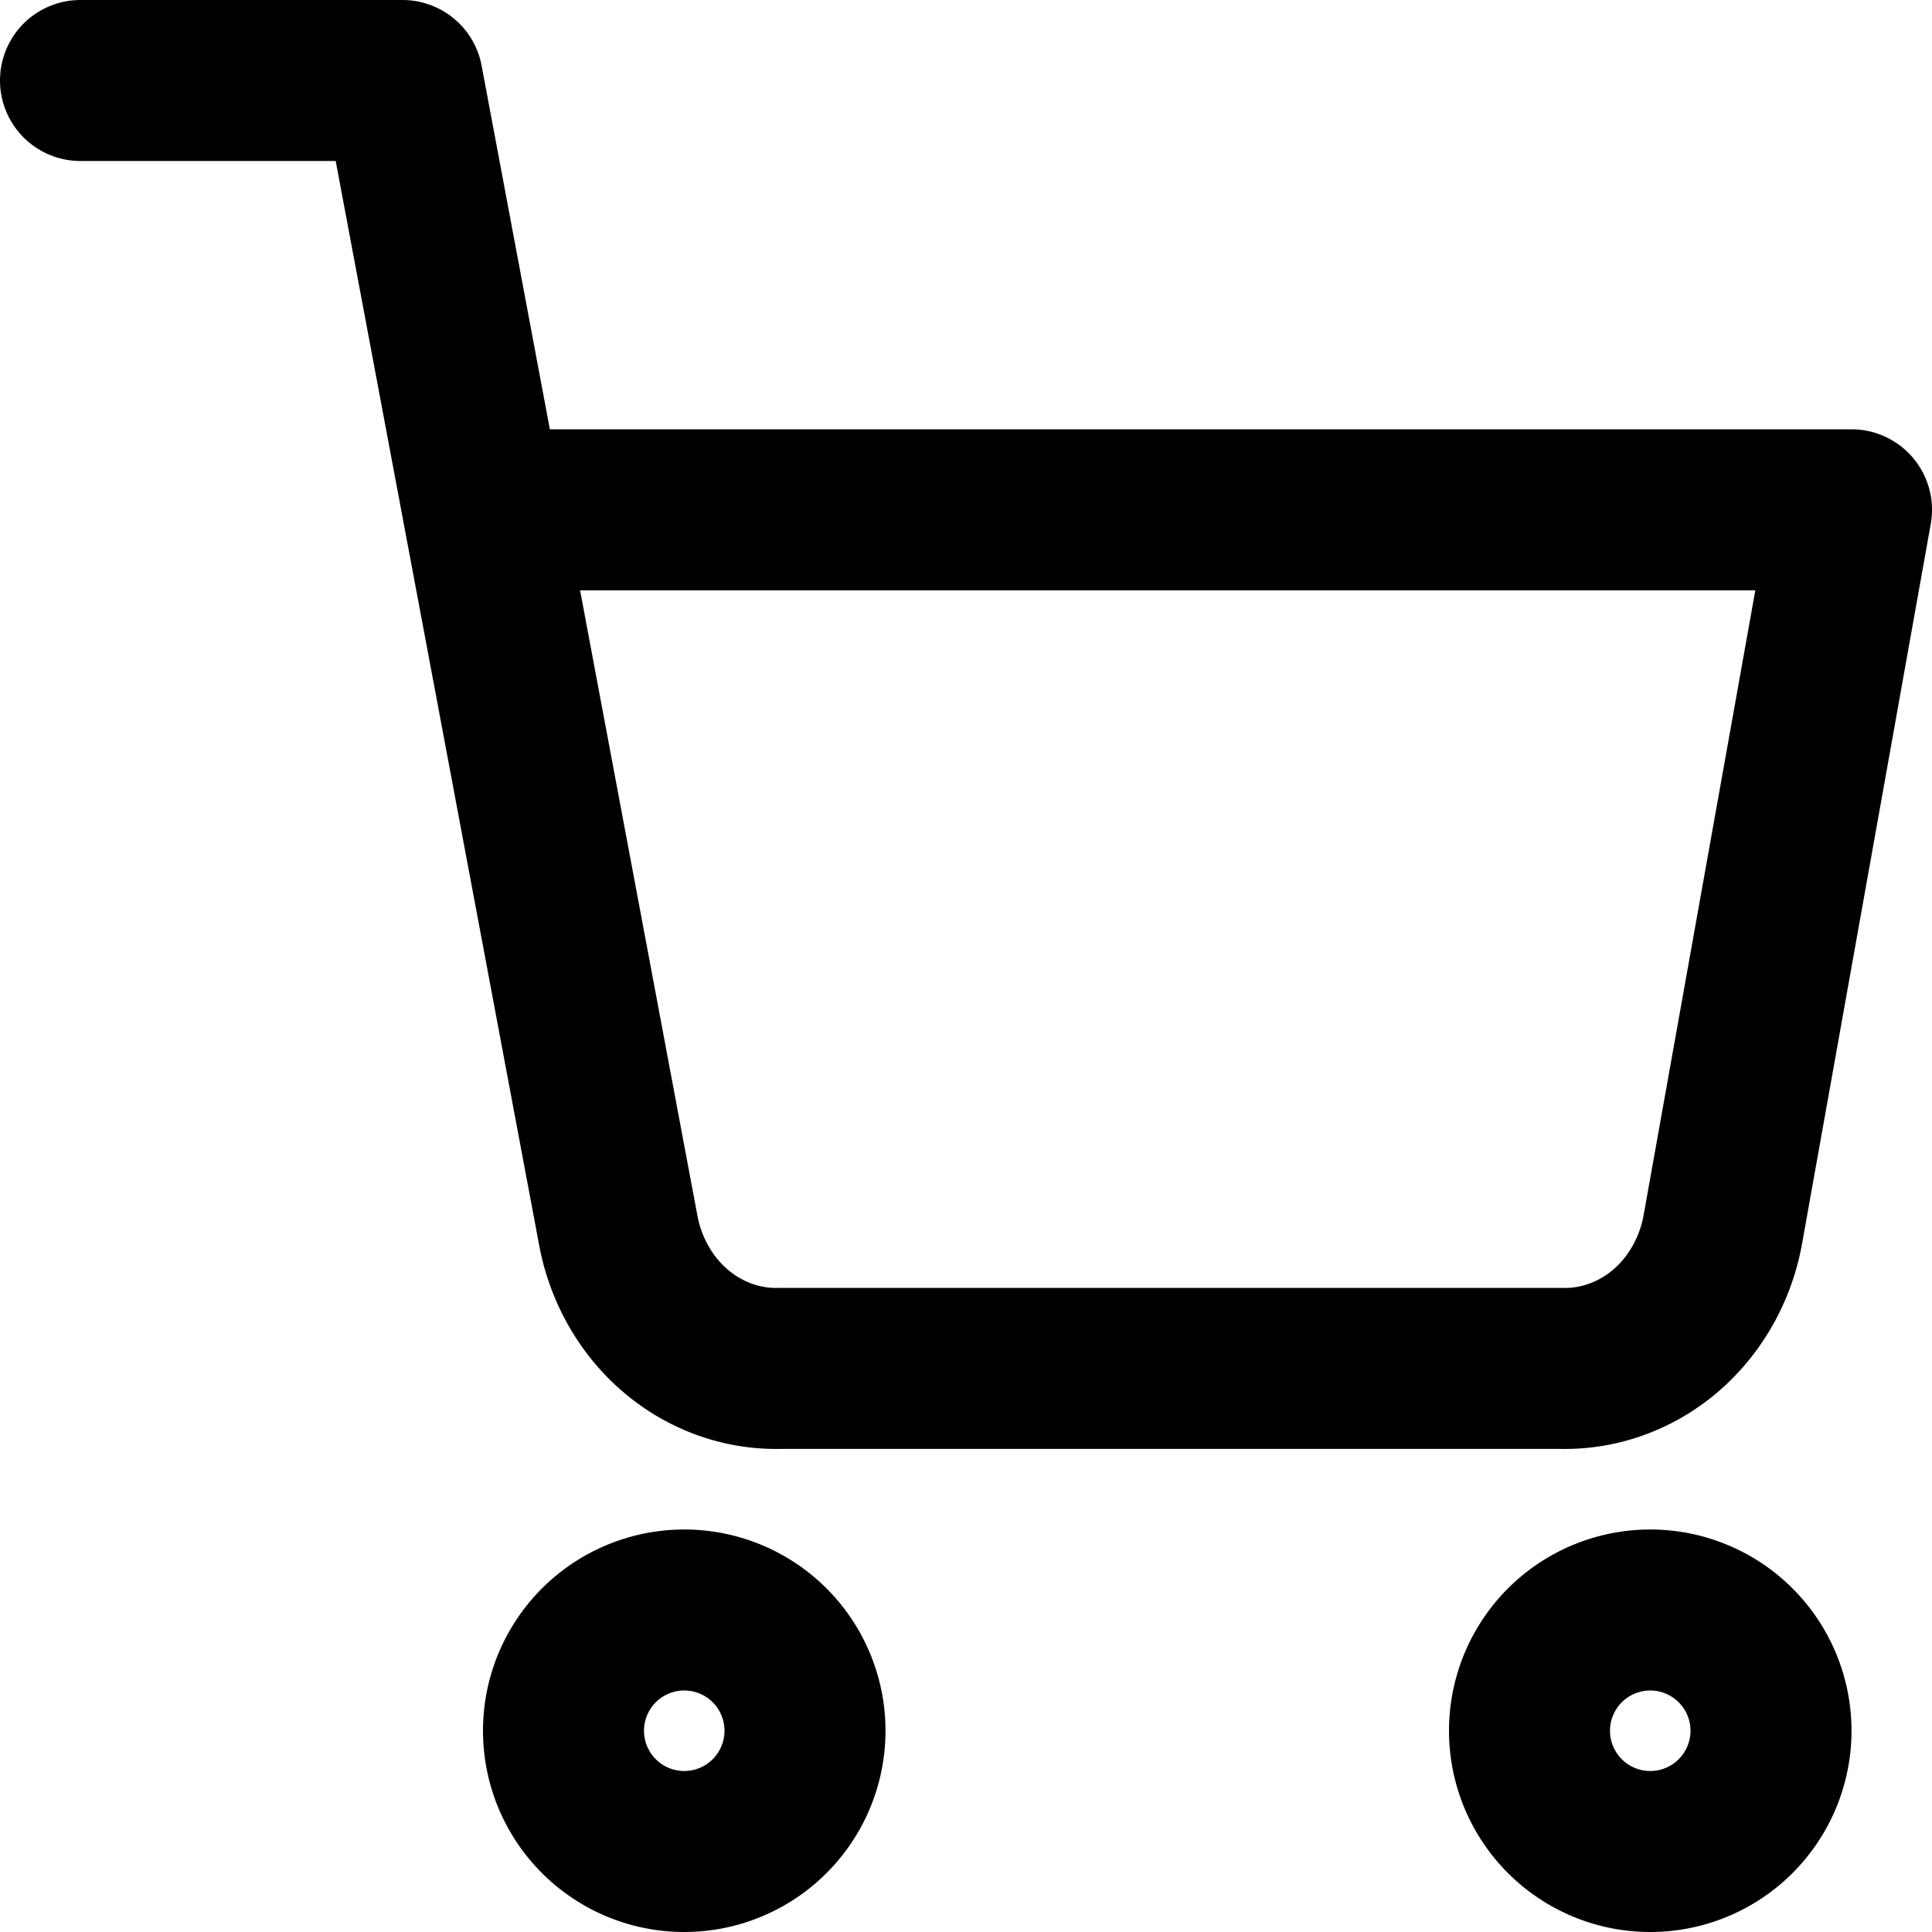 <svg width="24" height="24" viewBox="0 0 24 24" fill="none" xmlns="http://www.w3.org/2000/svg"><path d="M8.5 23a1.5 1.5 0 100-3 1.5 1.5 0 000 3zM20.5 23a1.5 1.5 0 100-3 1.5 1.5 0 000 3zM1 1h4l2.68 14.282c.091.491.342.933.708 1.247.365.313.823.48 1.292.47h9.72c.47.01.927-.157 1.293-.47.365-.314.616-.756.707-1.247L23 6.333H6" stroke="#000" stroke-width="2" stroke-linecap="round" stroke-linejoin="round"/></svg>